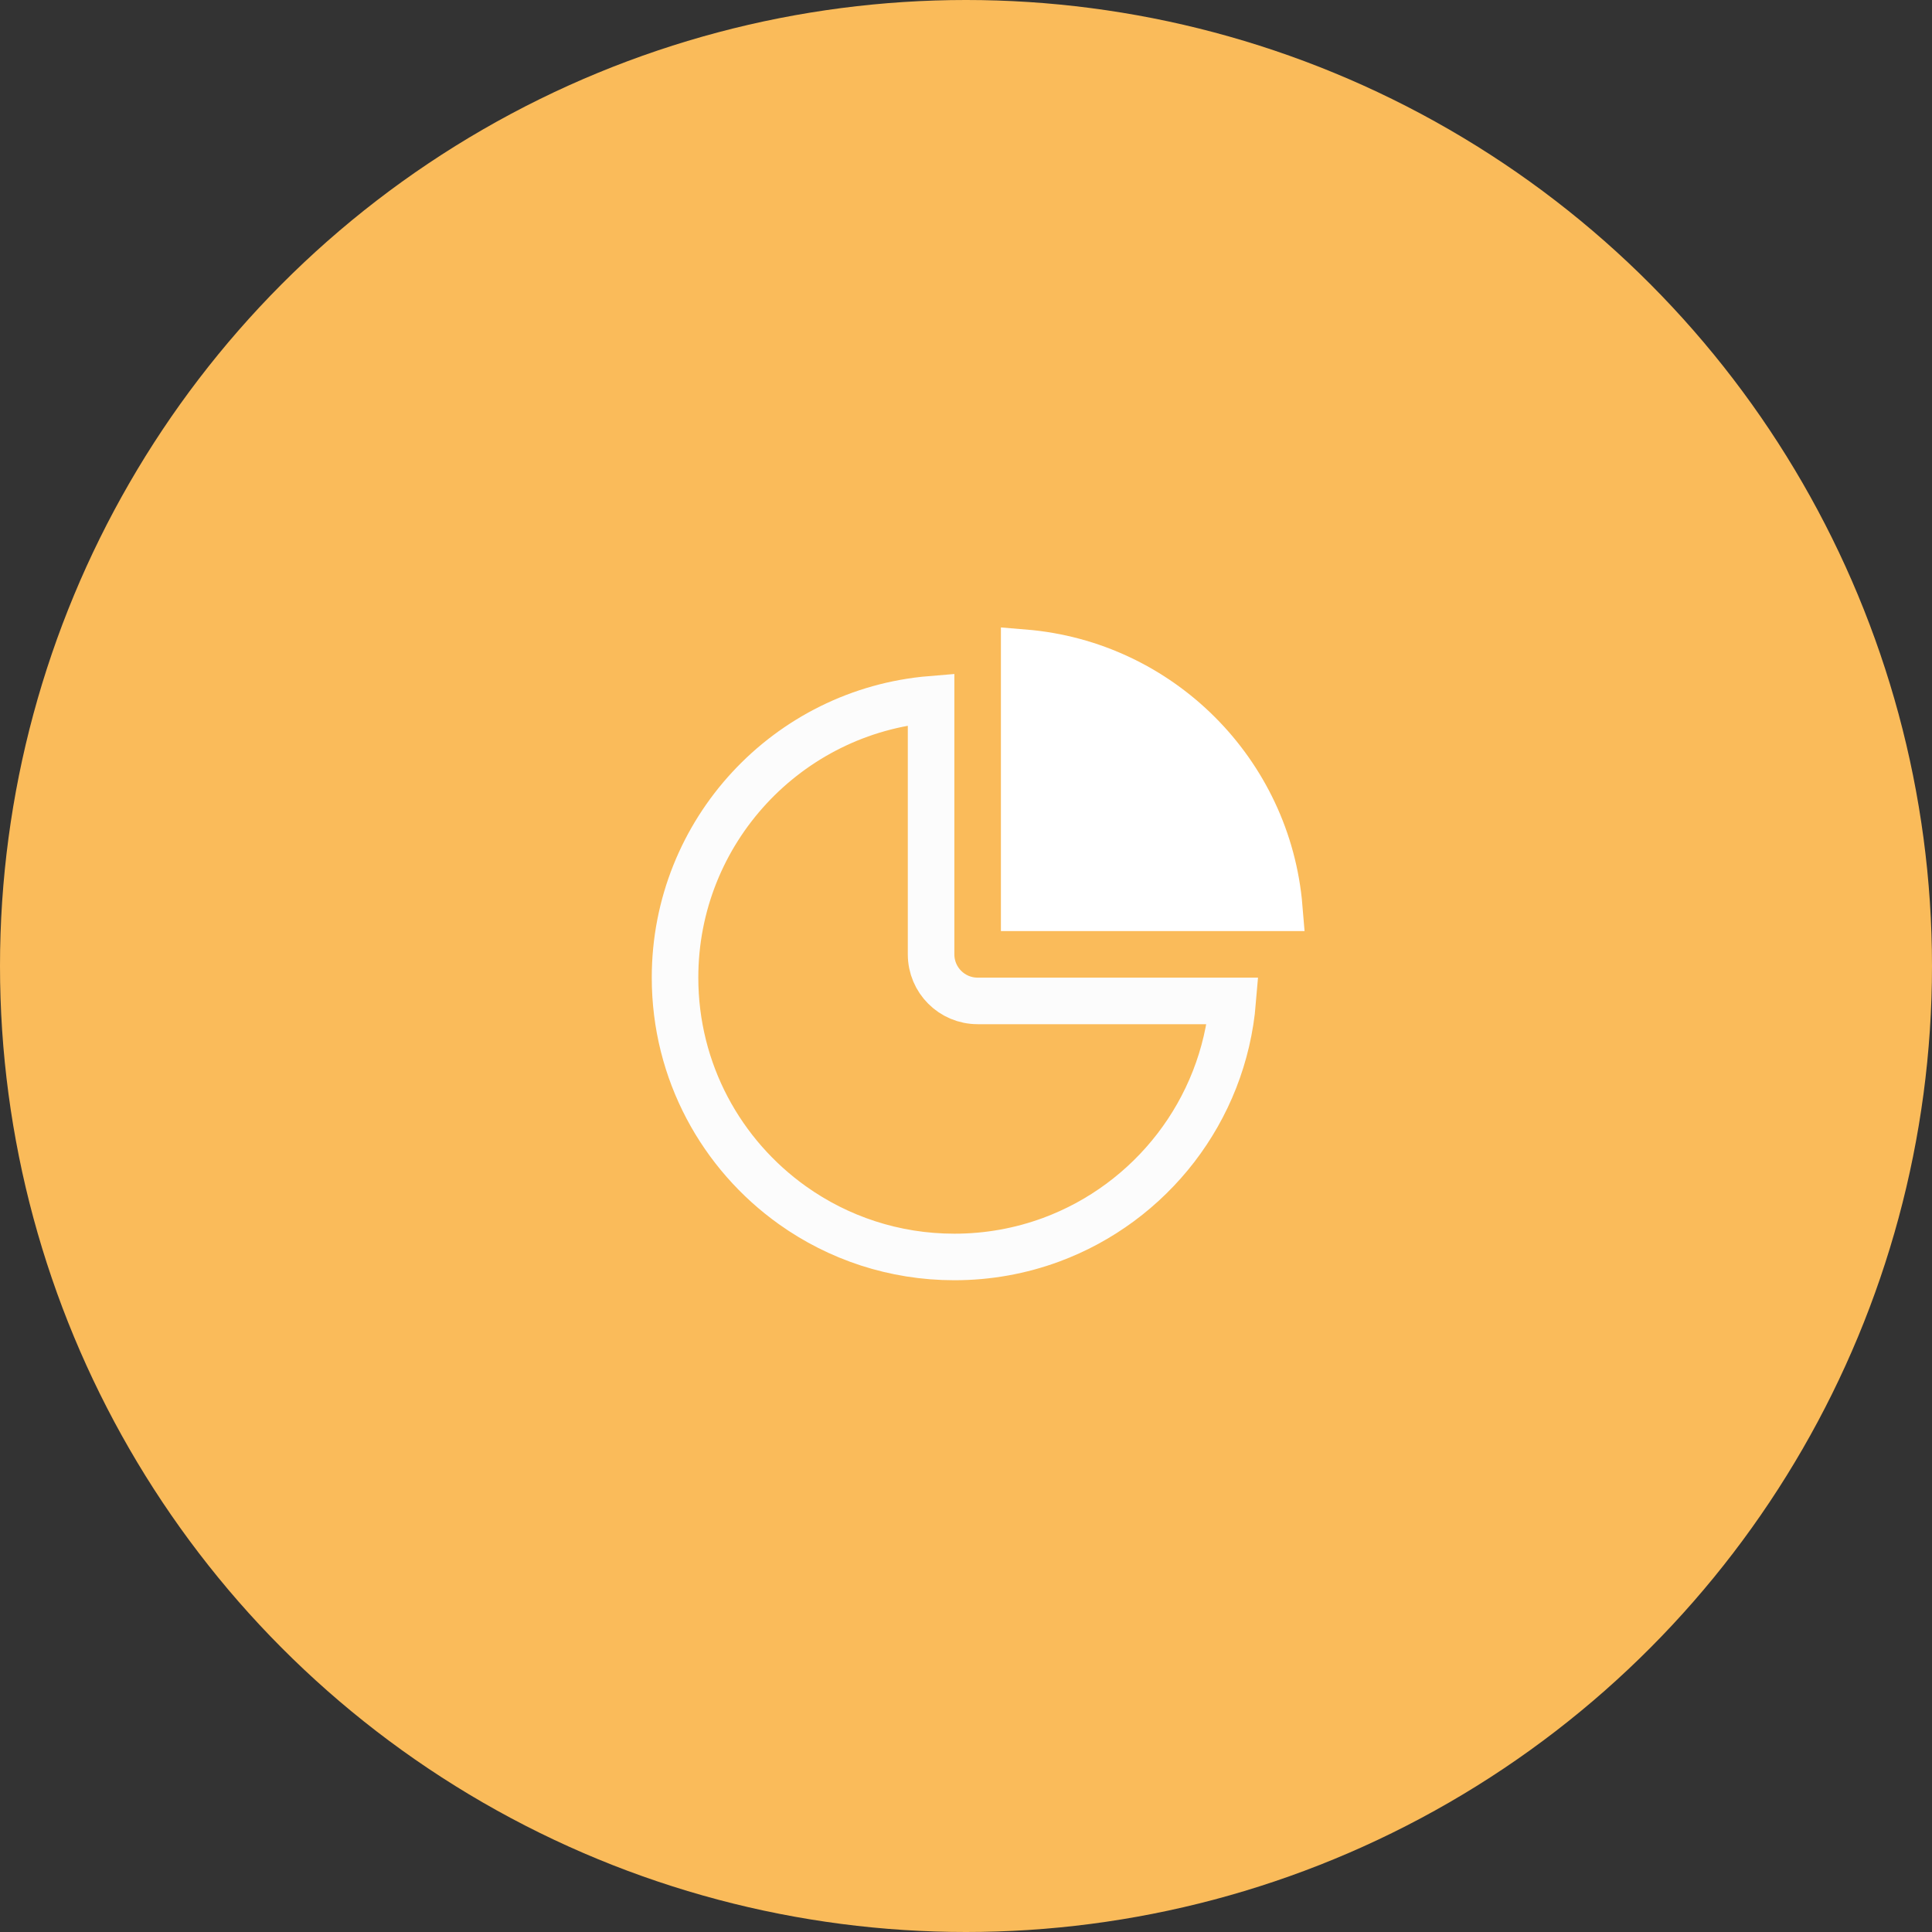 <svg width="97" height="97" viewBox="0 0 83 83" fill="none" xmlns="http://www.w3.org/2000/svg">
<rect x="0" y="0" width="83" height="83" fill="#333333" stroke="none"/>
<circle cx="41.5" cy="41.5" r="41.5" fill="#FABB5A"/>
<path d="M29 42C29 35.709 33.841 30.549 40 30.041V41C40 42.105 40.895 43 42 43H52.959C52.569 47.727 49.437 51.681 45.154 53.262C43.861 53.739 42.462 54 41 54C38.409 54 36.013 53.18 34.052 51.785C30.992 49.608 29 46.037 29 42Z" stroke="#FCFCFC" stroke-width="2"/>
<path d="M44 28.041C49.829 28.521 54.479 33.171 54.959 39H44V28.041Z" fill="white" stroke="white" stroke-width="2"/>
</svg>
